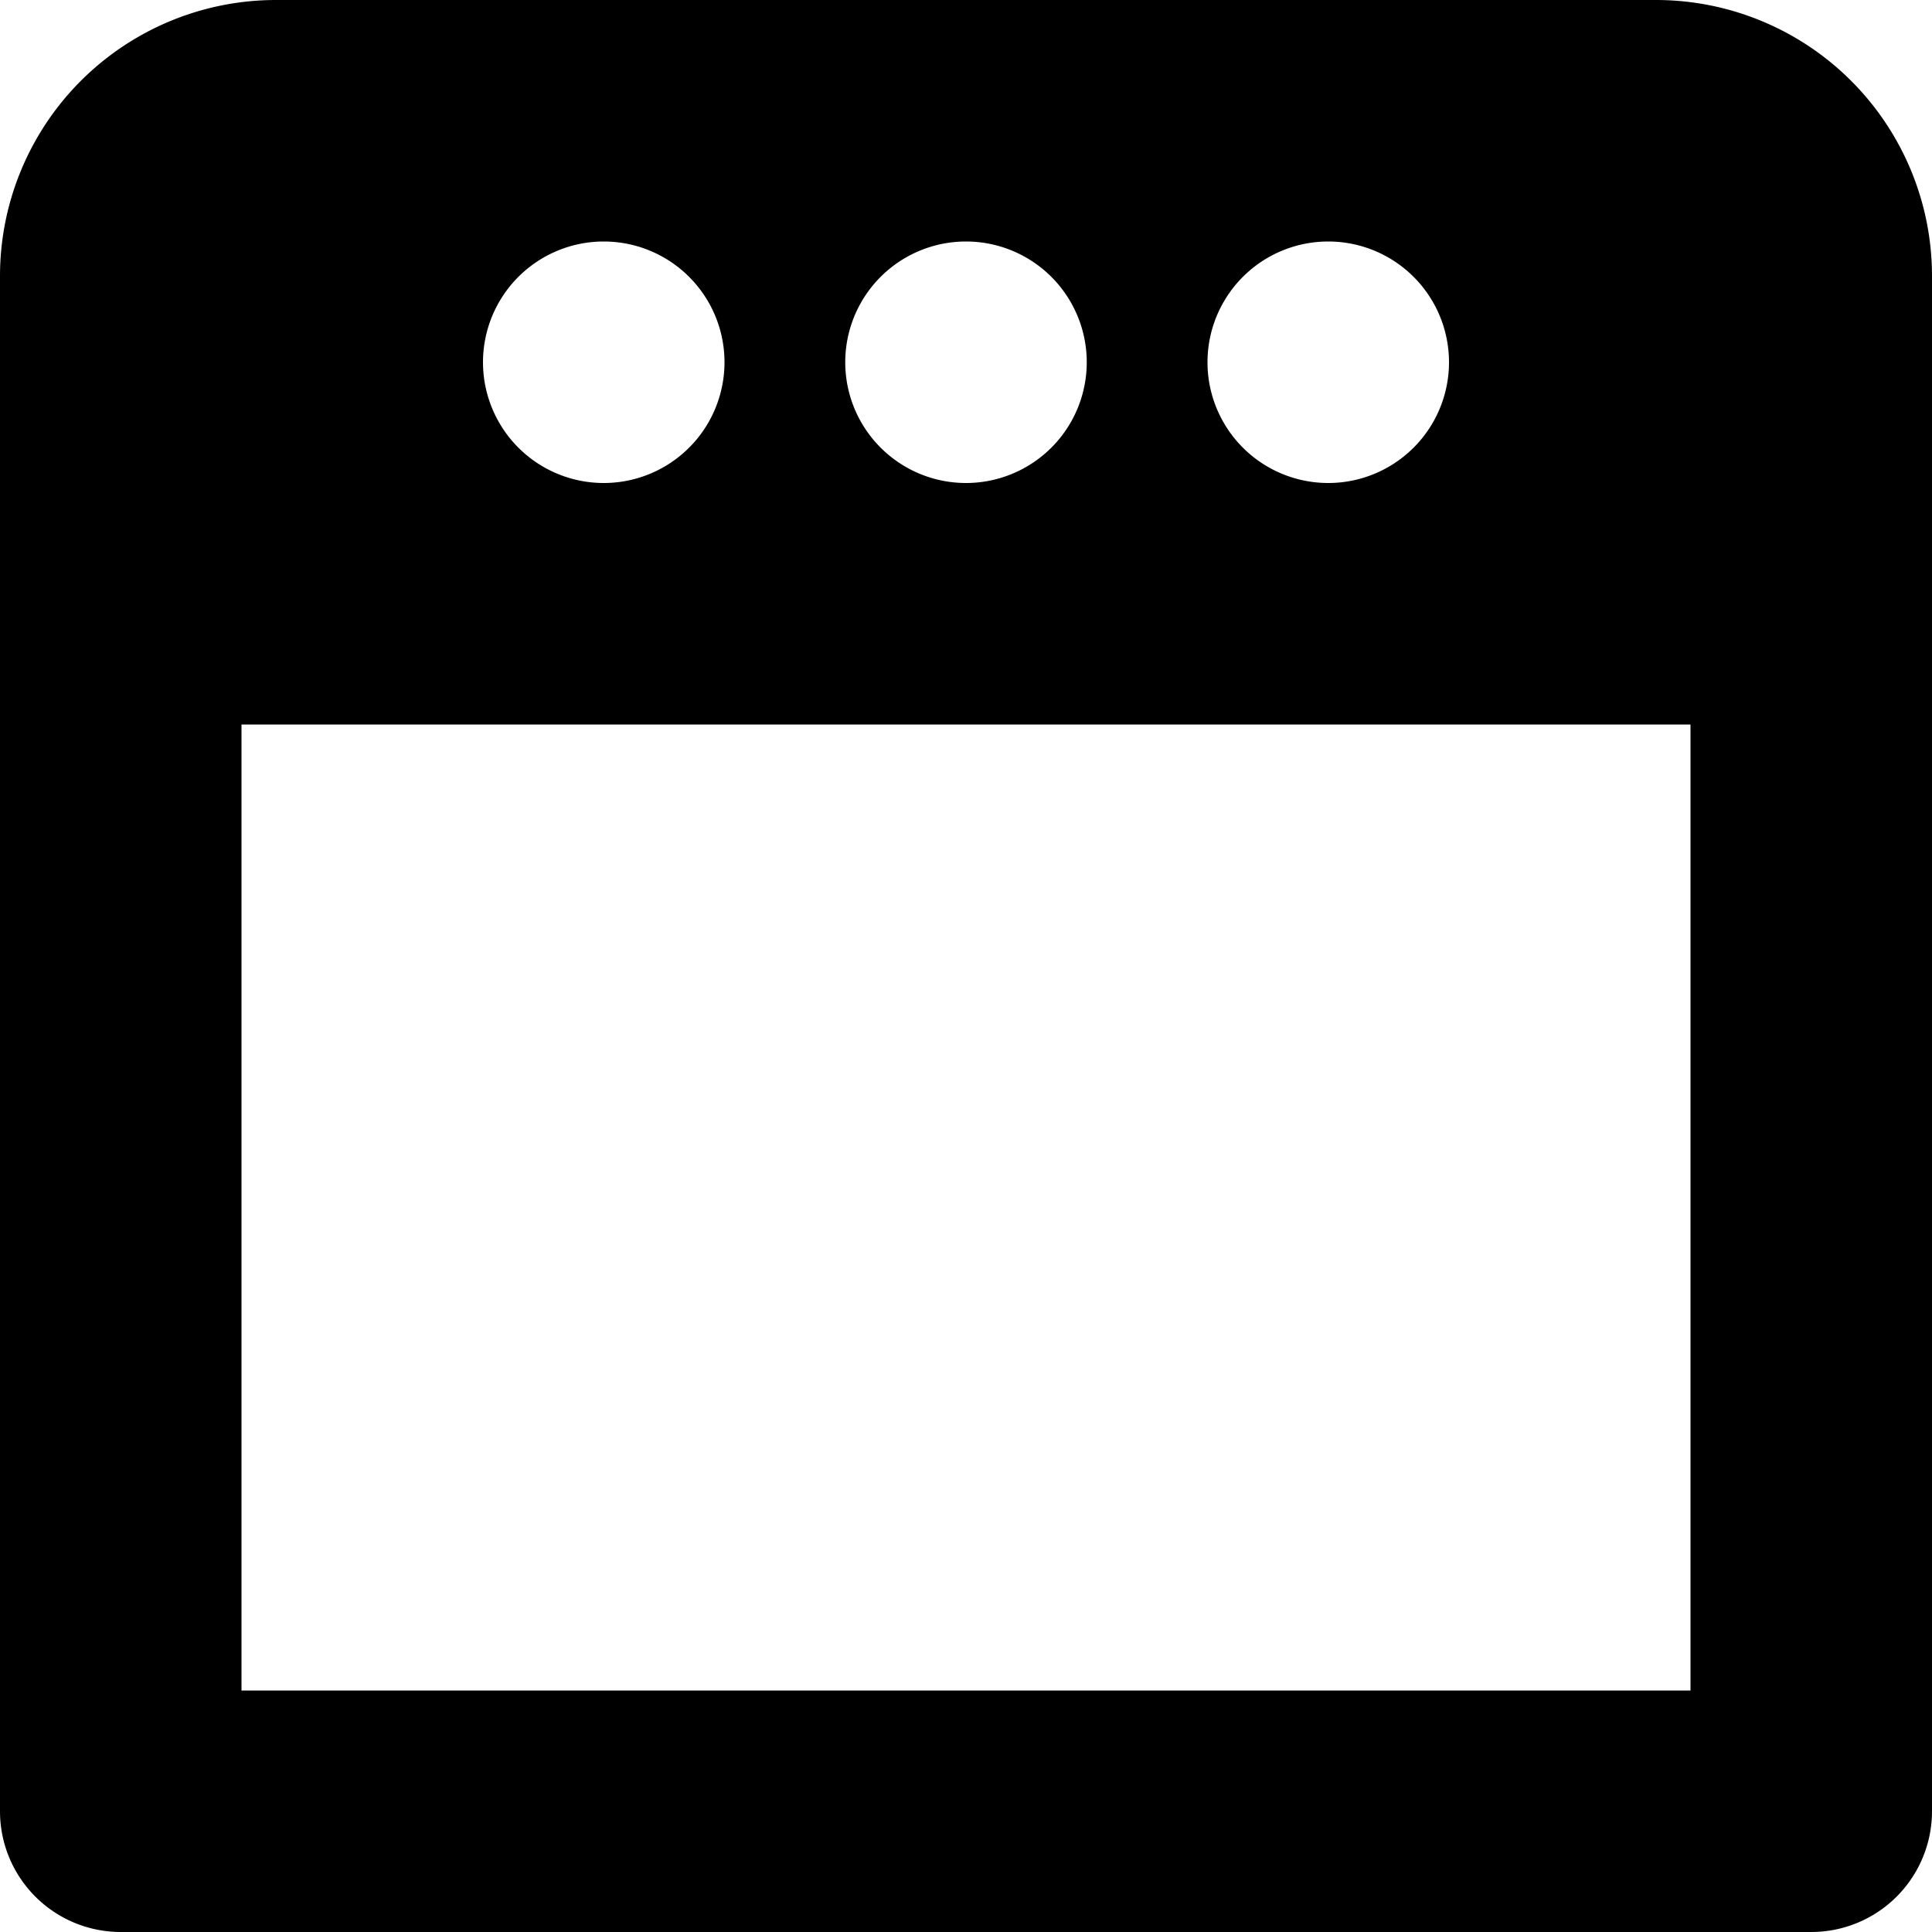 <svg xmlns="http://www.w3.org/2000/svg" width="16" height="16" viewBox="0 0 16 16">
    <path fill="#000" fill-rule="evenodd" d="M13.715 0H2.287A2.286 2.286 0 0 0 0 2.286V15a1 1 0 0 0 1 1h14a1 1 0 0 0 1-1V2.286A2.286 2.286 0 0 0 13.715 0zM11 2a1 1 0 1 1 0 2 1 1 0 0 1 0-2zM8 2a1 1 0 1 1 0 2 1 1 0 0 1 0-2zM5 2a1 1 0 1 1 0 2 1 1 0 0 1 0-2zM2 14V6h12v8H2z"/>
</svg>
